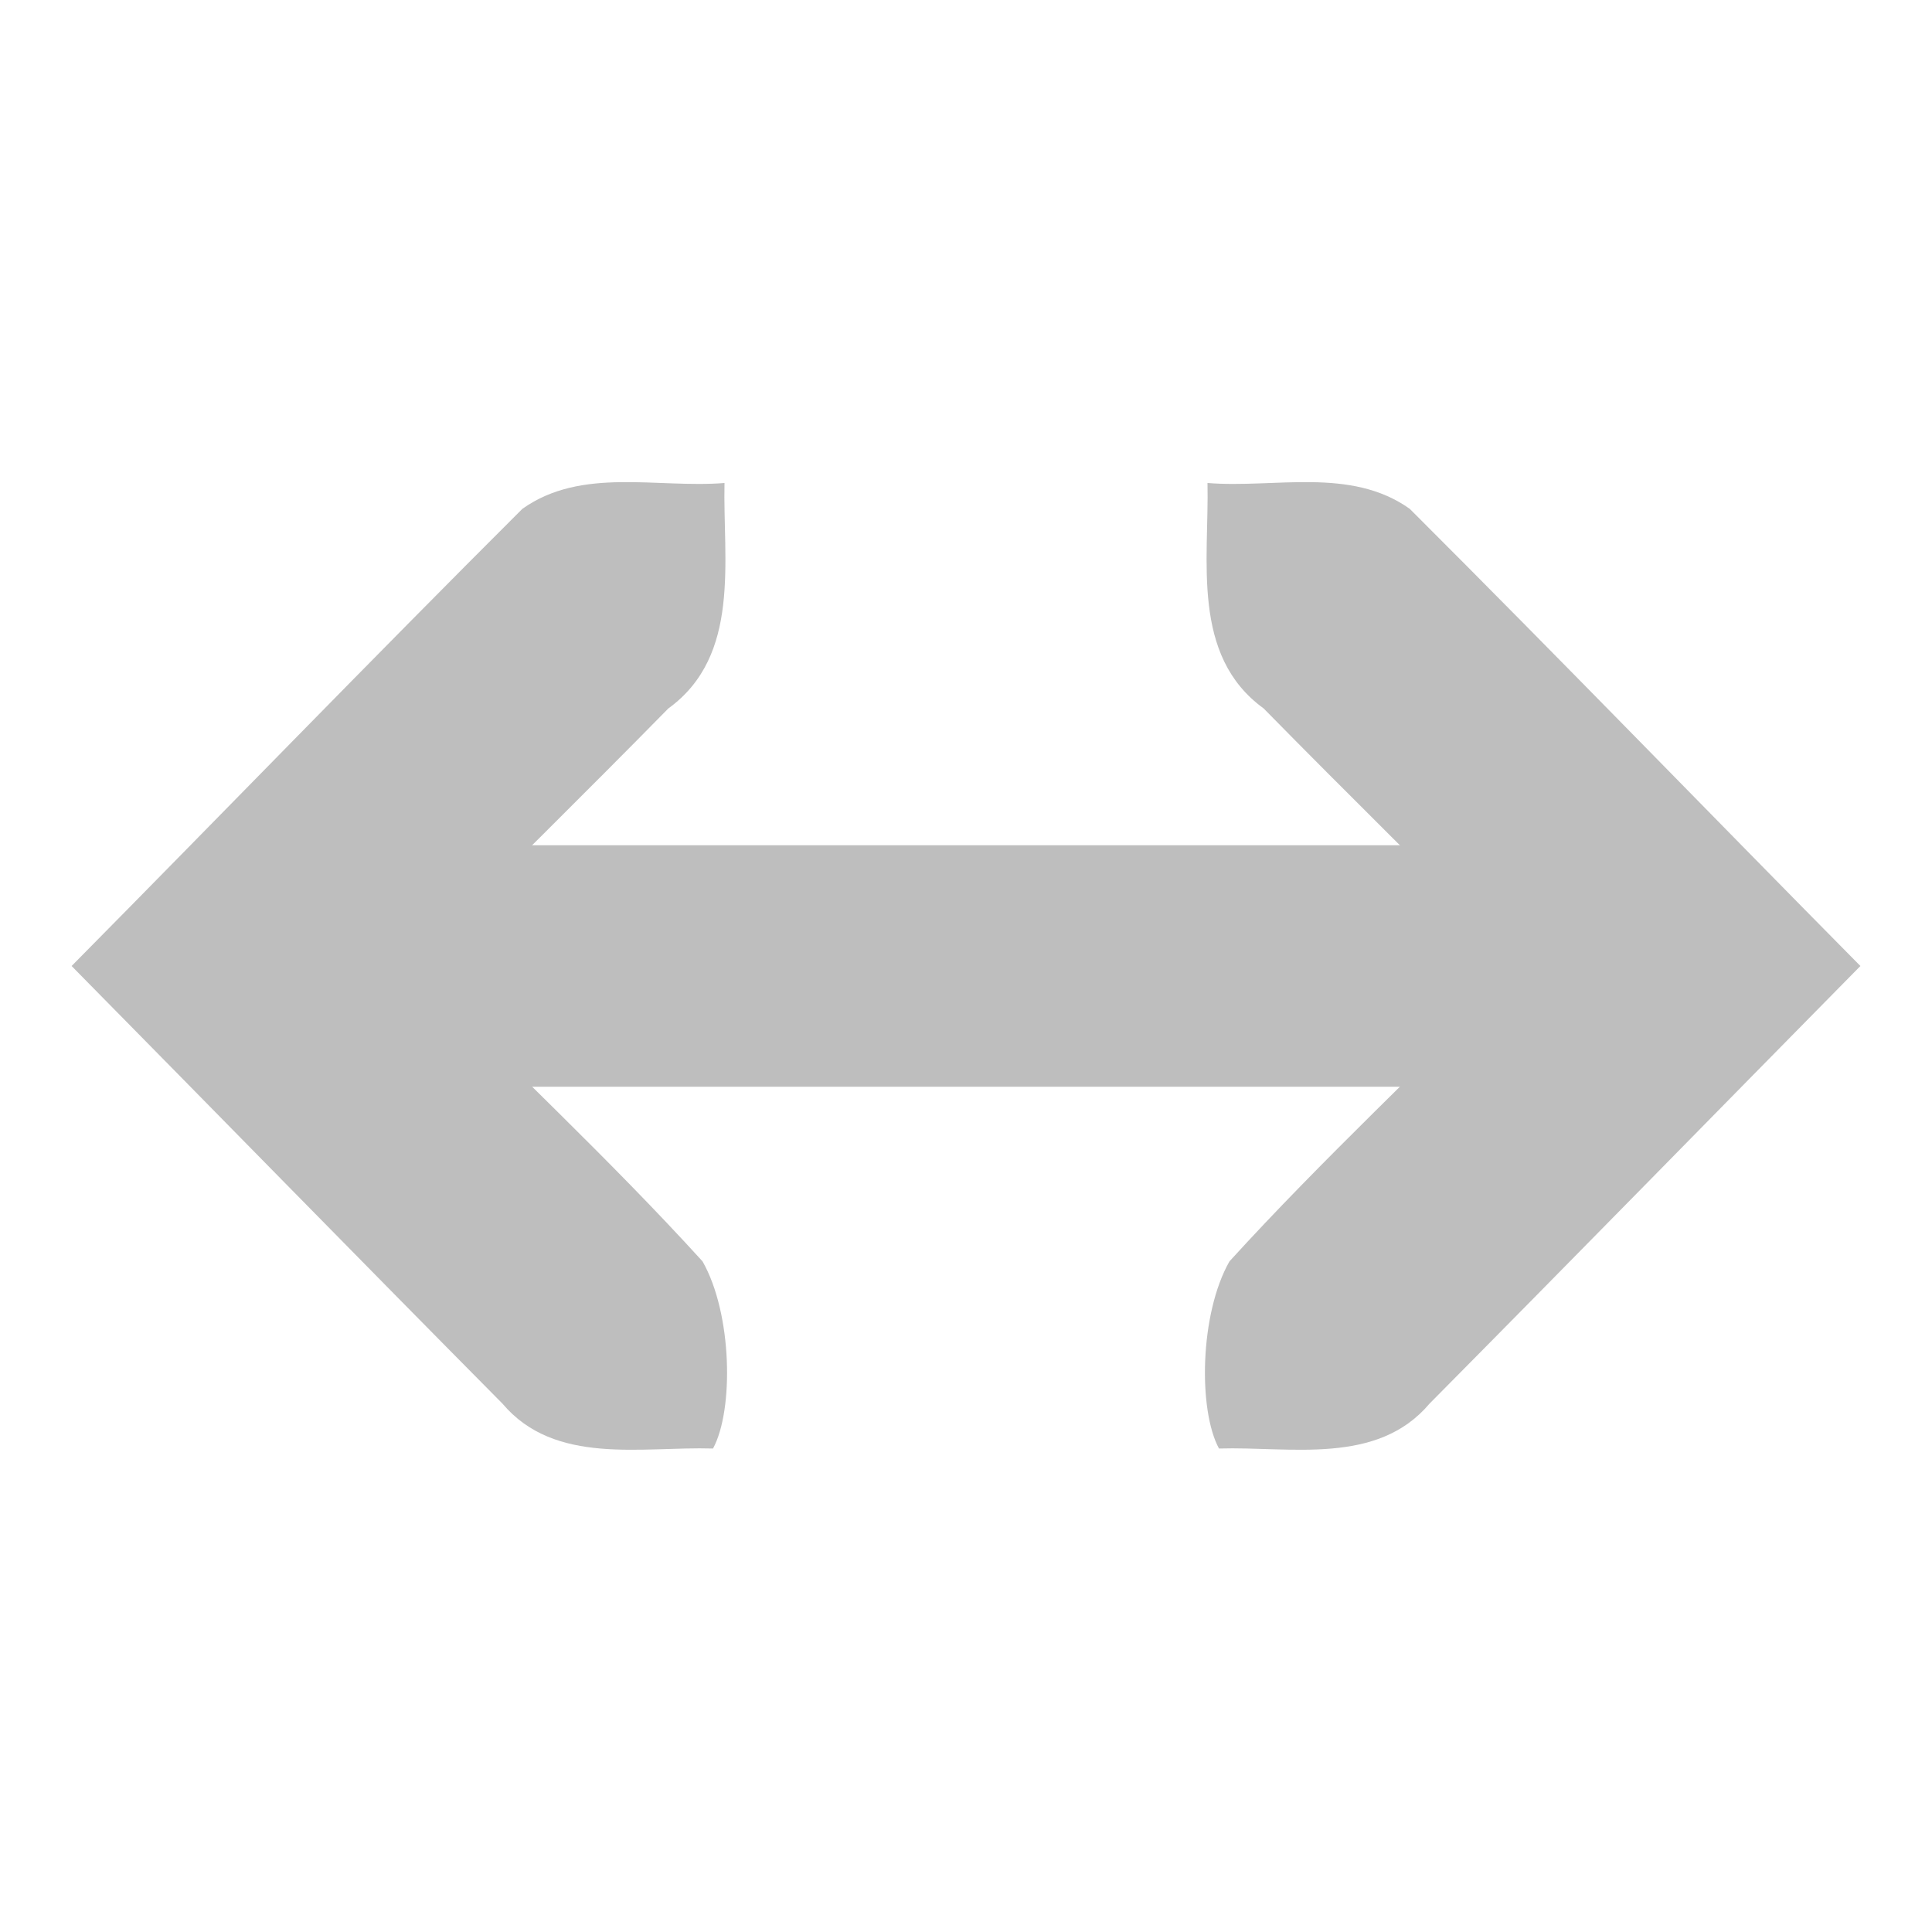 <?xml version="1.0" encoding="UTF-8" standalone="no"?><!DOCTYPE svg PUBLIC "-//W3C//DTD SVG 1.1//EN" "http://www.w3.org/Graphics/SVG/1.1/DTD/svg11.dtd"><svg xmlns="http://www.w3.org/2000/svg" height="64" version="1.1" viewBox="0 0 16 16" width="64"><g fill="#bebebe" stroke-width="2" transform="translate(-241 -667)"><path color="#000" d="m244 674v2h10v-2h-10z"/><path color="#bebebe" d="m251 671c0.014 0.64-0.139 1.429 0.465 1.867 0.704 0.717 1.421 1.42 2.129 2.133-0.799 0.82-1.642 1.6-2.412 2.446-0.247 0.433-0.26 1.231-0.087 1.55 0.591-0.018 1.309 0.143 1.744-0.372 1.193-1.204 2.378-2.417 3.568-3.624-1.246-1.26-2.478-2.534-3.732-3.786-0.491-0.349-1.118-0.169-1.674-0.214z"/><path color="#bebebe" d="m247 671c-0.014 0.64 0.139 1.429-0.465 1.867-0.704 0.717-1.421 1.42-2.129 2.133 0.799 0.82 1.643 1.6 2.412 2.446 0.247 0.433 0.26 1.231 0.087 1.55-0.591-0.018-1.309 0.143-1.744-0.372-1.193-1.204-2.378-2.417-3.568-3.624 1.246-1.26 2.478-2.534 3.733-3.786 0.491-0.349 1.118-0.169 1.674-0.214z"/></g></svg>